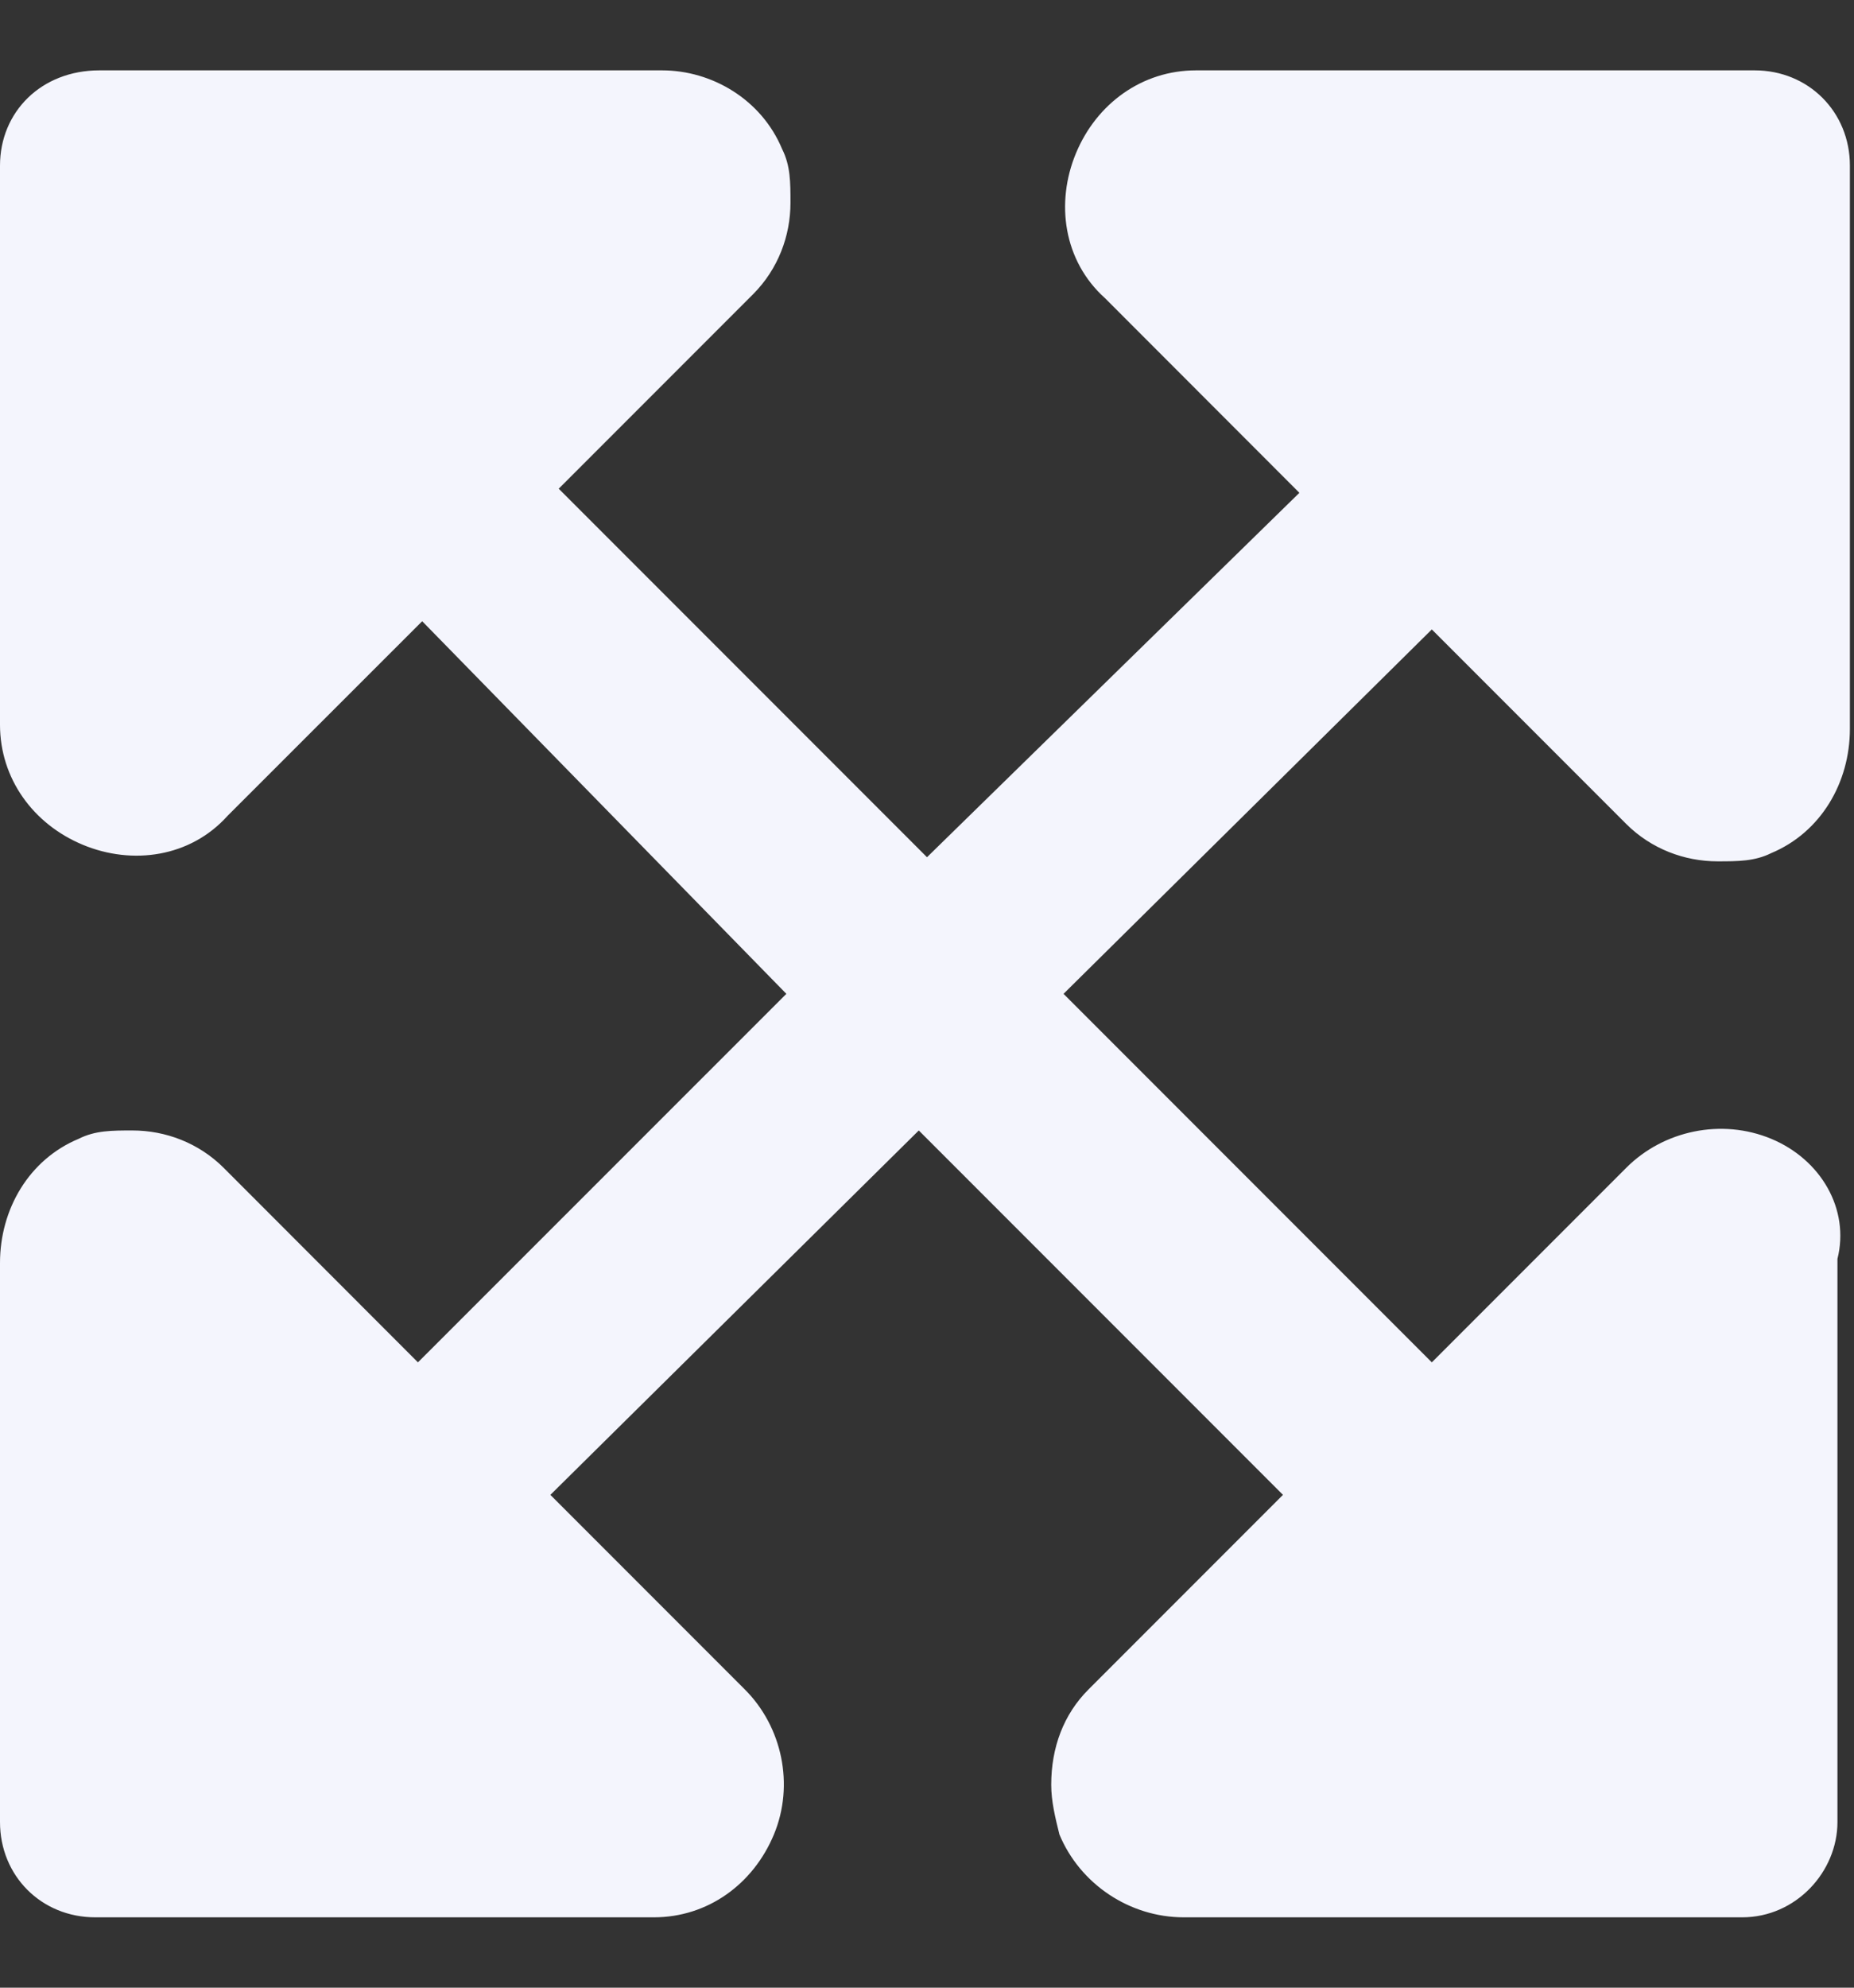 <svg width="14" height="15" viewBox="0 0 14 15" fill="none" xmlns="http://www.w3.org/2000/svg">
<rect x="0" y="0" width="14" height="15" fill="#333333" stroke="none"/>
<path d="M13.375 8.594C13.75 8.75 13.969 9.125 13.875 9.5V13.75C13.875 14.125 13.562 14.469 13.156 14.469H8.938C8.531 14.469 8.156 14.219 8 13.844C7.969 13.719 7.938 13.594 7.938 13.469C7.938 13.188 8.031 12.938 8.219 12.75L9.688 11.281L6.938 8.531L4.156 11.281L5.625 12.75C5.906 13.031 6 13.469 5.844 13.844C5.688 14.219 5.344 14.469 4.938 14.469H0.719C0.312 14.469 0 14.156 0 13.75V9.531C0 9.125 0.219 8.75 0.594 8.594C0.719 8.531 0.844 8.531 1 8.531C1.25 8.531 1.5 8.625 1.688 8.812L3.156 10.281L5.938 7.5L3.188 4.688L1.719 6.156C1.438 6.469 1 6.531 0.625 6.375C0.25 6.219 0 5.875 0 5.469V1.25C0 0.844 0.312 0.531 0.75 0.531H5C5.375 0.531 5.75 0.75 5.906 1.125C5.969 1.25 5.969 1.375 5.969 1.531C5.969 1.781 5.875 2.031 5.688 2.219L4.219 3.688L7 6.469L9.812 3.719L8.344 2.25C8.031 1.969 7.969 1.531 8.125 1.156C8.281 0.781 8.625 0.531 9.031 0.531H13.25C13.656 0.531 13.969 0.844 13.969 1.25V5.5C13.969 5.906 13.75 6.281 13.375 6.438C13.25 6.5 13.125 6.5 12.969 6.5C12.719 6.5 12.469 6.406 12.281 6.219L10.812 4.75L8.031 7.5L10.812 10.281L12.281 8.812C12.562 8.531 13 8.438 13.375 8.594Z" fill="#F4F5FD"/>
</svg>

